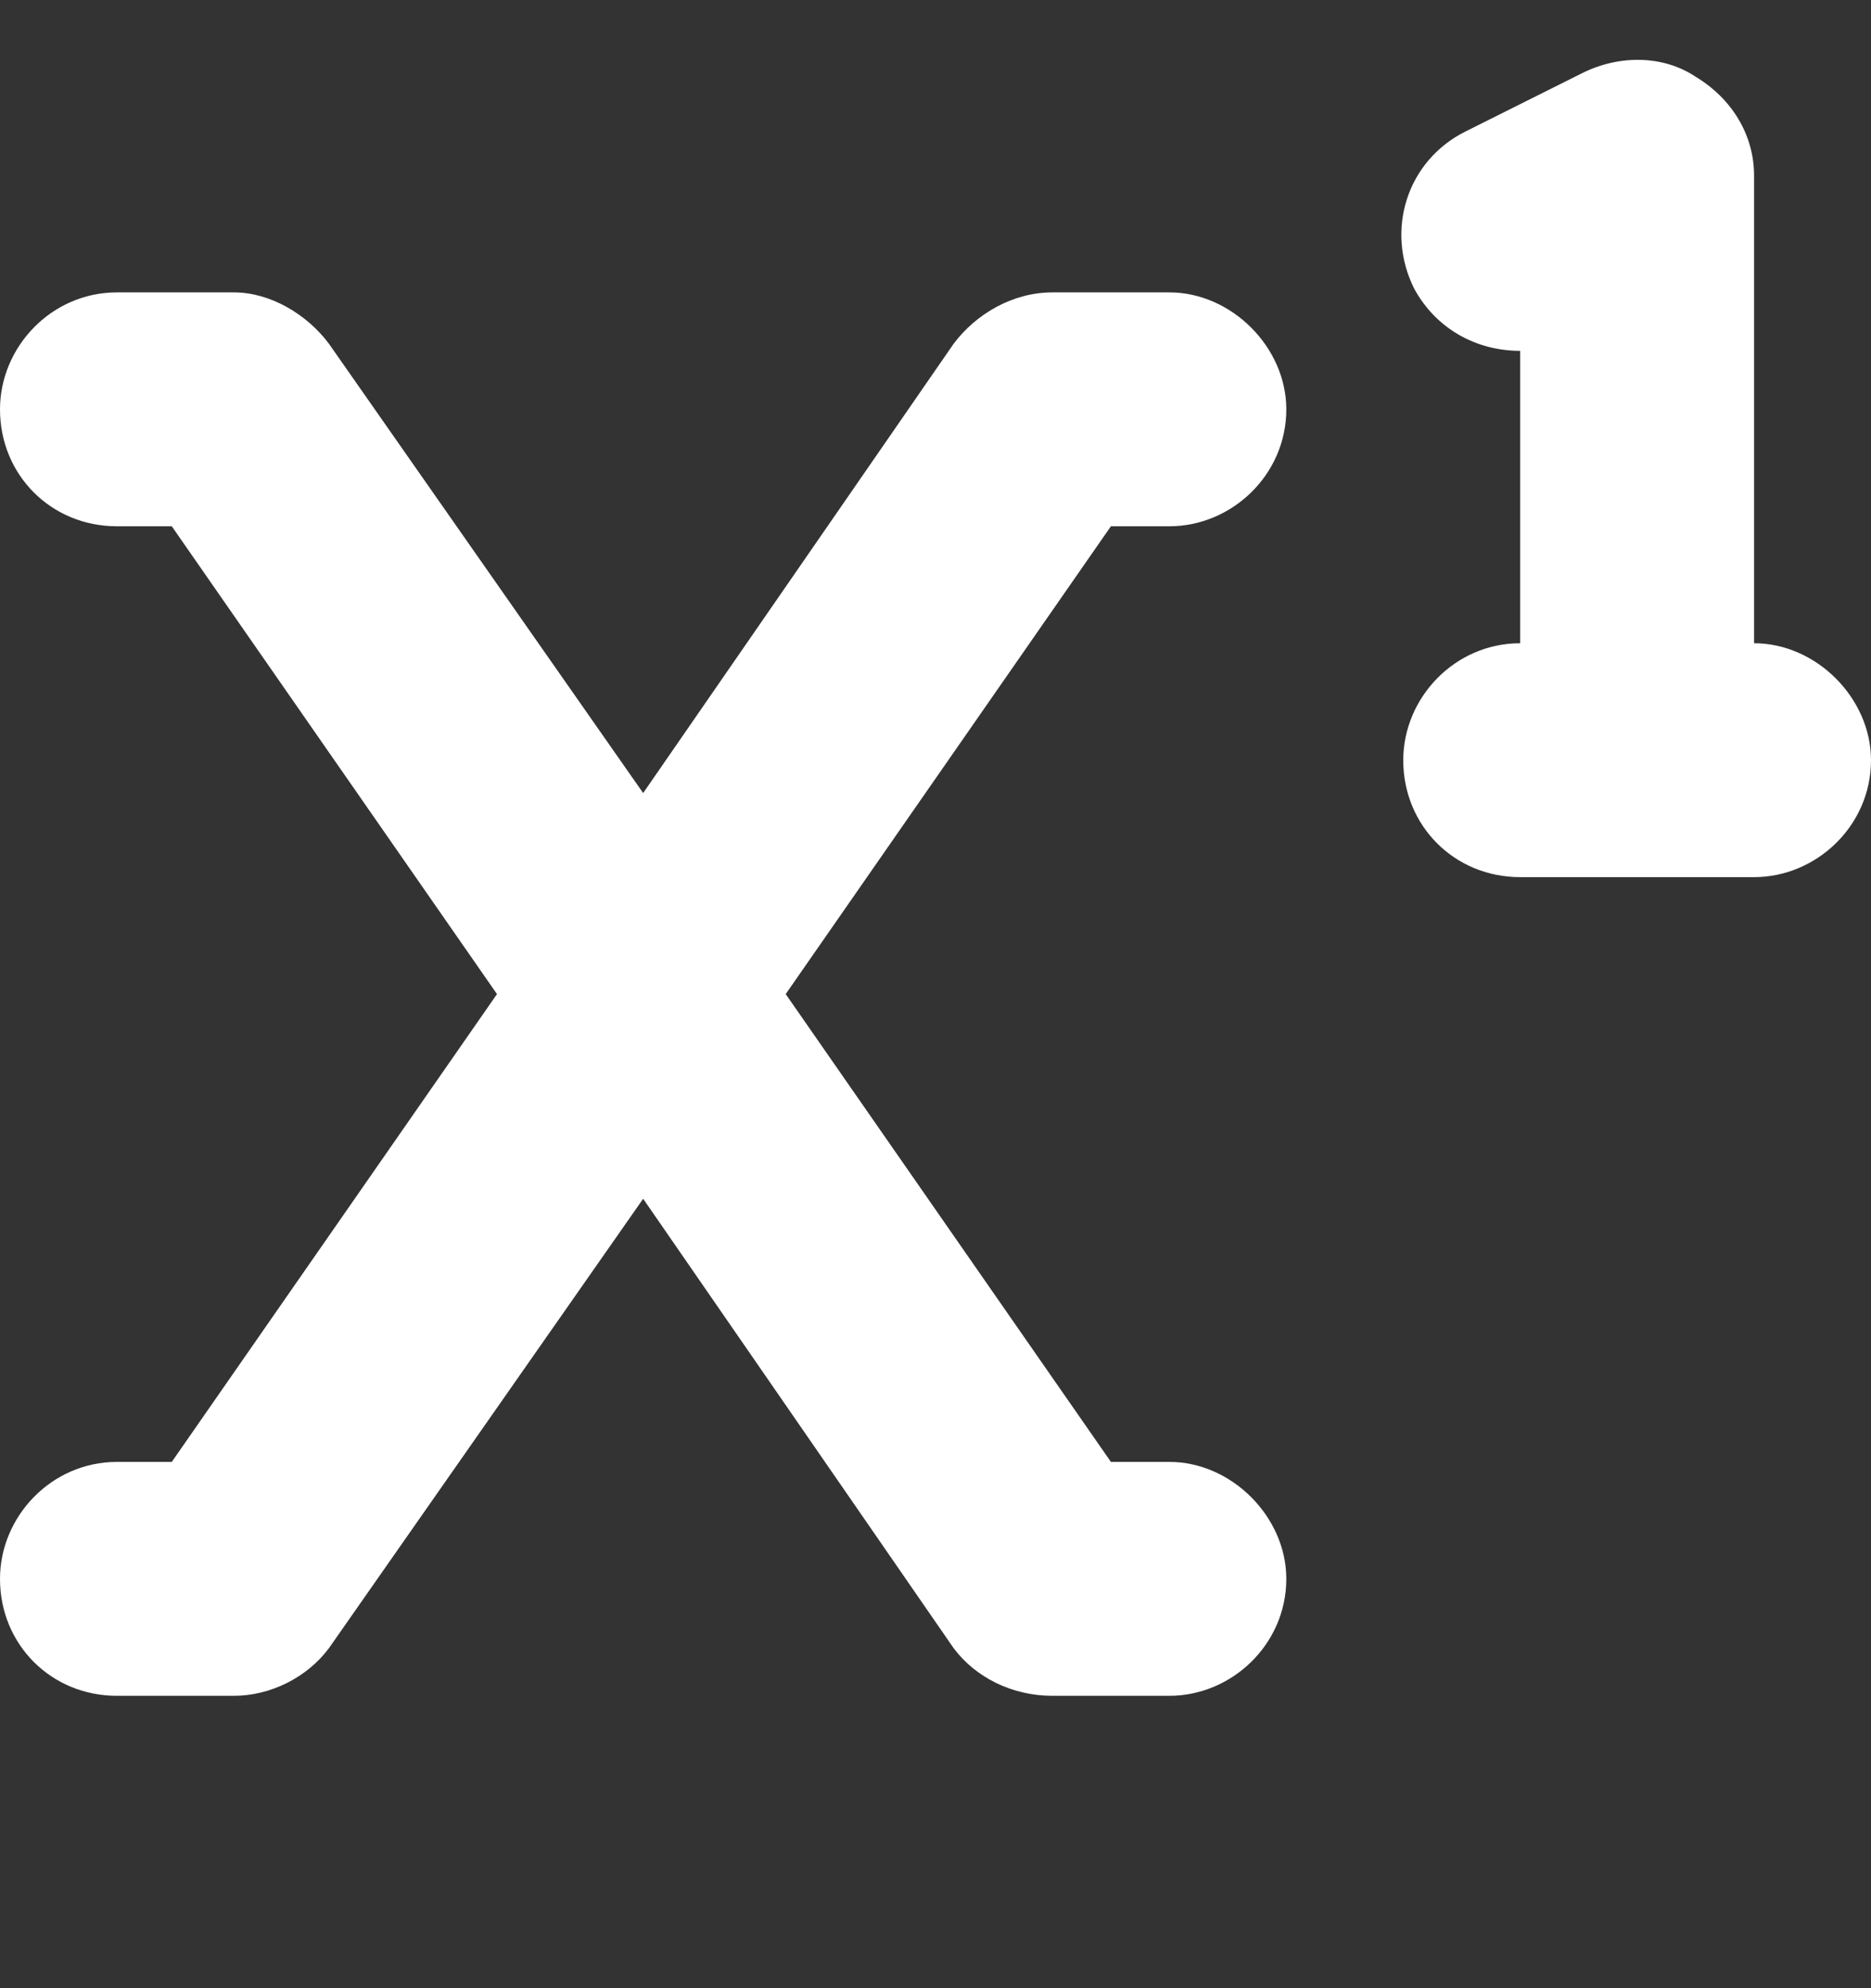 <svg width="16" height="17" viewBox="0 0 16 17" fill="none" xmlns="http://www.w3.org/2000/svg">
<rect x="0" y="0" width="16" height="17" fill="#333333" stroke="none"/>
<path d="M15 1.5V5.5C15.531 5.5 16 5.969 16 6.5C16 7.062 15.531 7.5 15 7.5H14H13C12.438 7.5 12 7.062 12 6.5C12 5.969 12.438 5.5 13 5.5V3C12.625 3 12.281 2.812 12.094 2.469C11.844 1.969 12.031 1.375 12.531 1.125L13.531 0.625C13.844 0.469 14.219 0.469 14.5 0.656C14.812 0.844 15 1.156 15 1.5ZM1 2.5H2C2.312 2.5 2.625 2.688 2.812 2.938L5.5 6.781L8.156 2.938C8.344 2.688 8.656 2.5 9 2.5H10C10.531 2.5 11 2.969 11 3.5C11 4.062 10.531 4.5 10 4.5H9.5L6.719 8.5L9.5 12.5H10C10.531 12.5 11 12.969 11 13.5C11 14.062 10.531 14.5 10 14.5H9C8.656 14.5 8.344 14.344 8.156 14.094L5.5 10.25L2.812 14.094C2.625 14.344 2.312 14.5 2 14.5H1C0.438 14.5 0 14.062 0 13.5C0 12.969 0.438 12.5 1 12.5H1.469L4.25 8.5L1.469 4.5H1C0.438 4.5 0 4.062 0 3.5C0 2.969 0.438 2.5 1 2.5Z" fill="white"/>
</svg>
